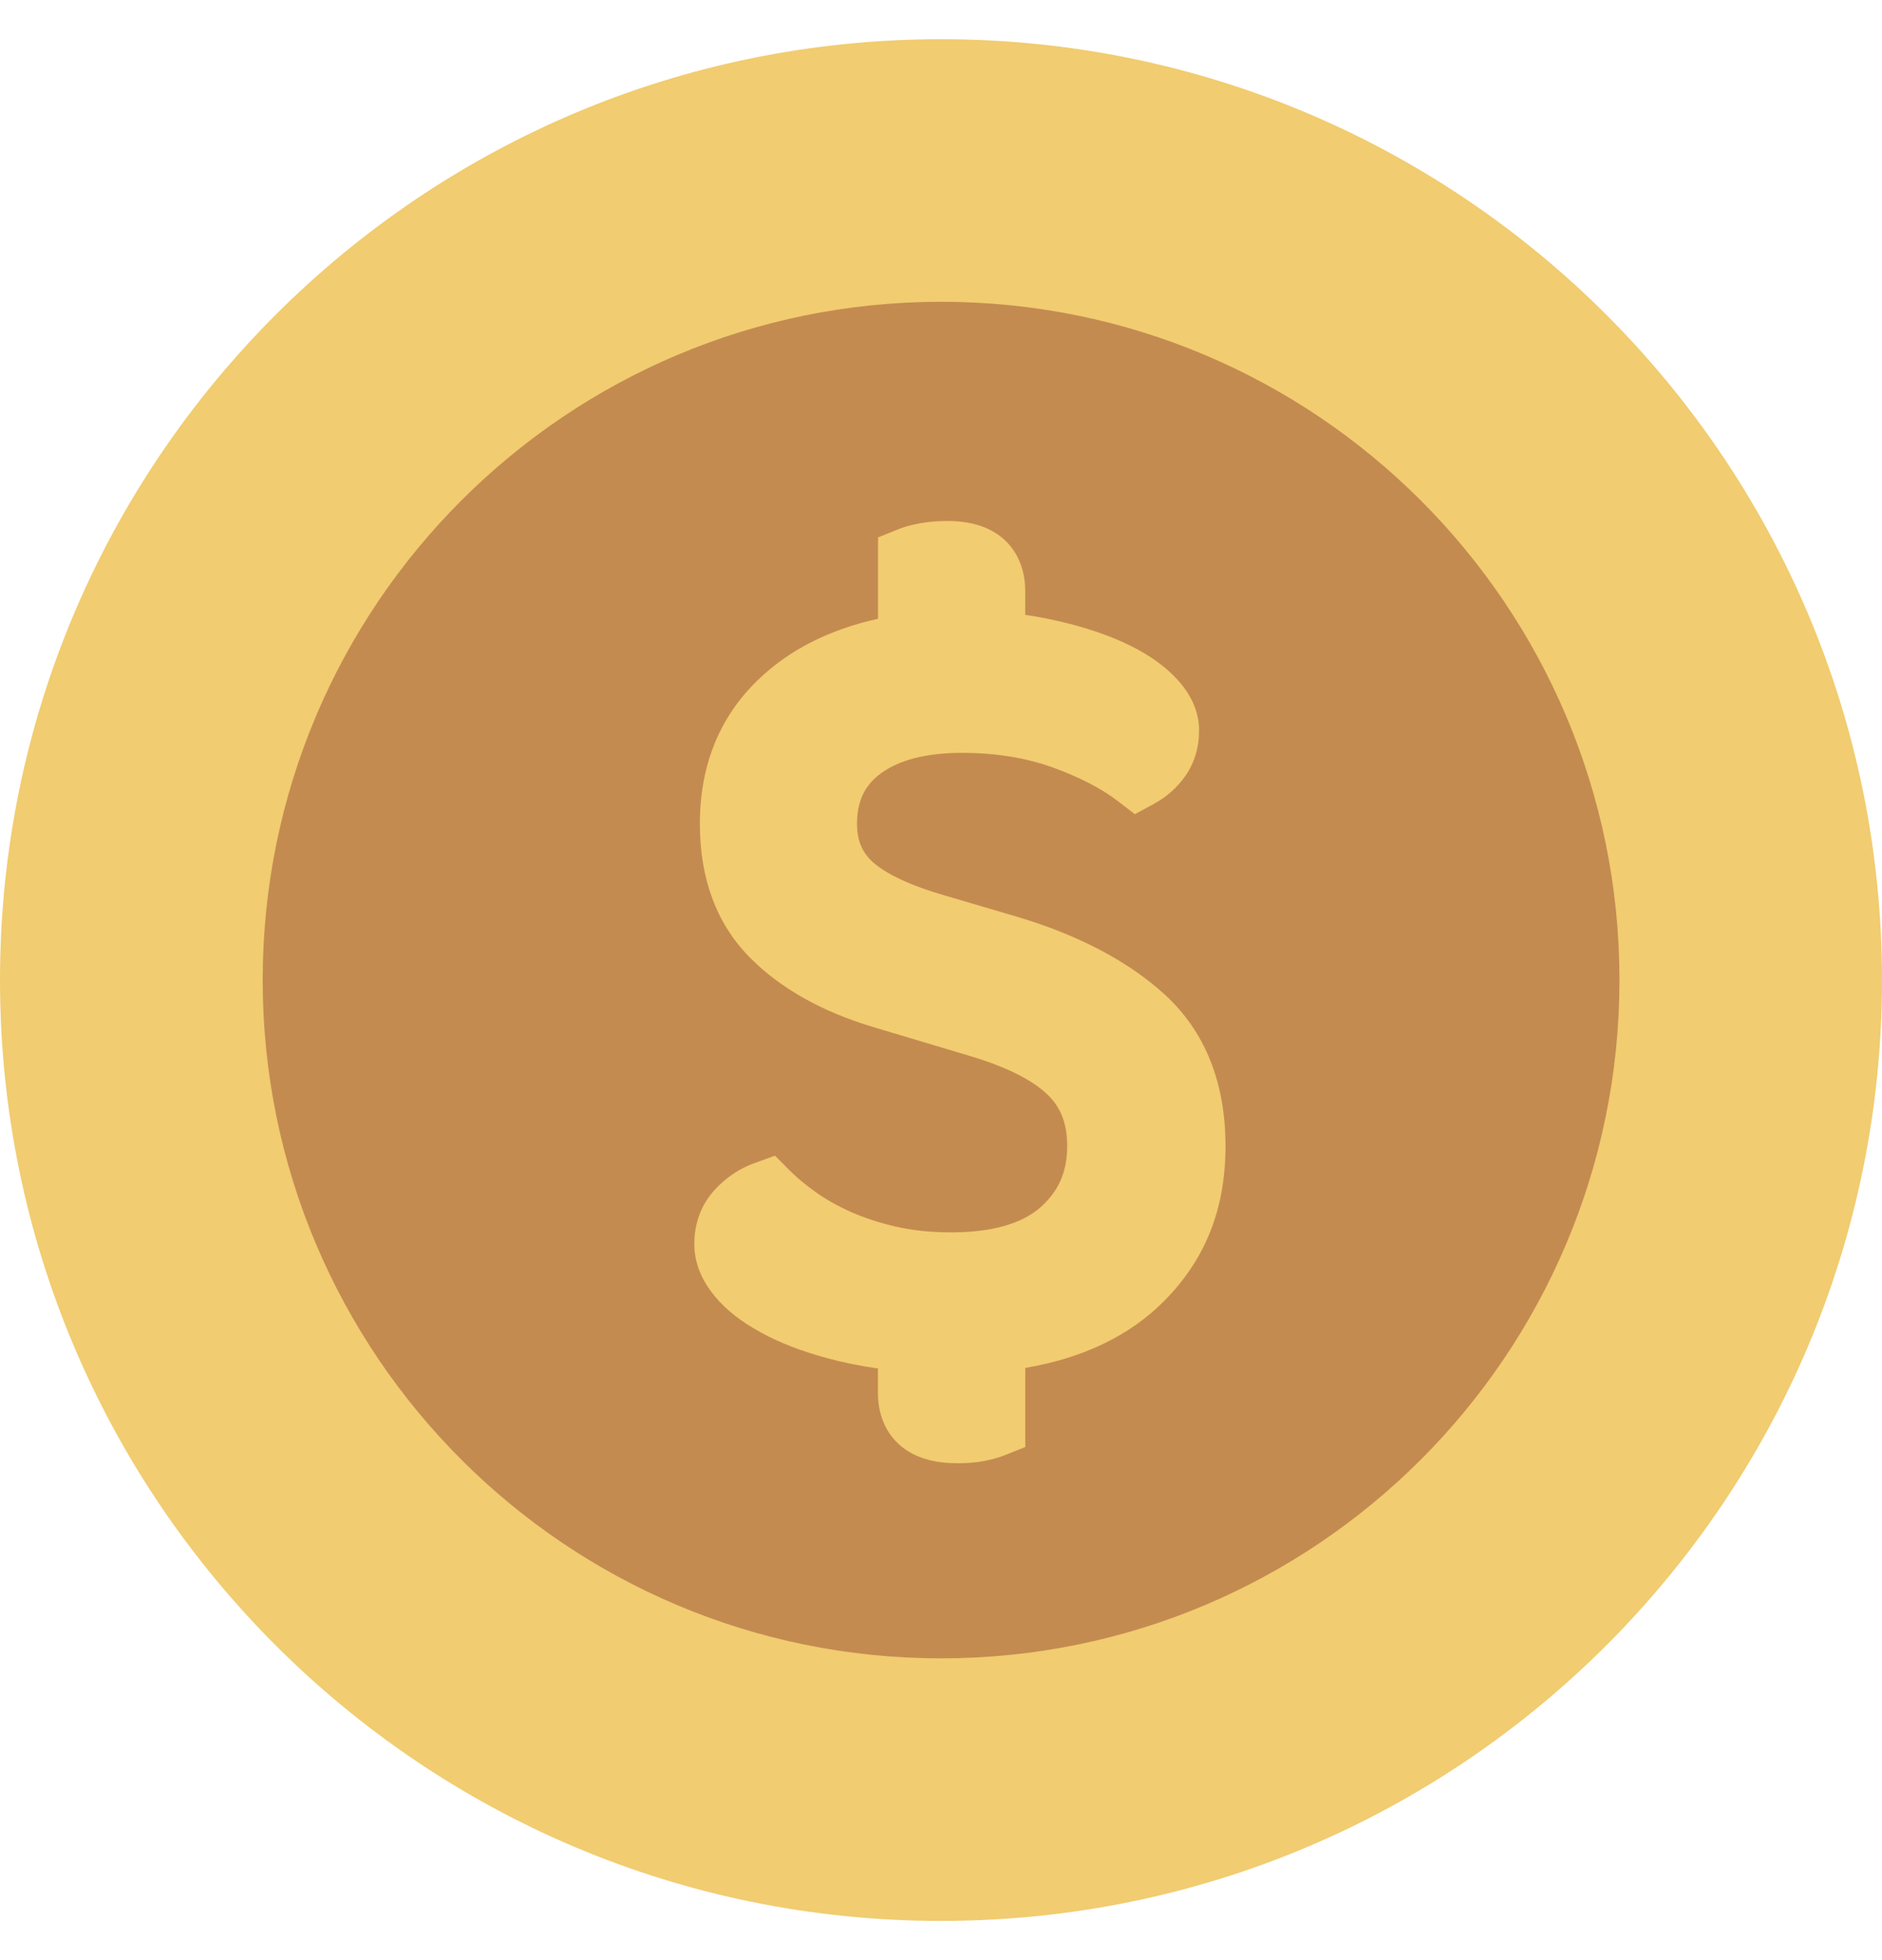 <svg width="24" height="25" viewBox="0 0 24 25" fill="none" xmlns="http://www.w3.org/2000/svg">
<path d="M12 24.5C18.627 24.5 24 19.127 24 12.5C24 5.873 18.627 0.5 12 0.5C5.373 0.5 0 5.873 0 12.5C0 19.127 5.373 24.5 12 24.5Z" fill="#F1CC70"/>
<path d="M12.001 21.151C16.779 21.151 20.652 17.278 20.652 12.5C20.652 7.722 16.779 3.849 12.001 3.849C7.223 3.849 3.35 7.722 3.35 12.5C3.35 17.278 7.223 21.151 12.001 21.151Z" fill="#C48B51"/>
<path d="M12.198 18.662C11.459 18.662 11.196 18.202 11.196 17.772V17.454C10.964 17.421 10.746 17.377 10.543 17.321C10.222 17.234 9.941 17.125 9.707 16.997C9.45 16.857 9.256 16.704 9.112 16.529C8.94 16.32 8.854 16.097 8.854 15.865C8.854 15.601 8.943 15.363 9.112 15.178C9.258 15.018 9.431 14.902 9.628 14.832L9.883 14.74L10.074 14.932C10.16 15.019 10.27 15.11 10.399 15.202C10.525 15.293 10.675 15.378 10.845 15.455C11.015 15.531 11.21 15.595 11.425 15.645C11.635 15.693 11.872 15.718 12.128 15.718C12.644 15.718 13.028 15.61 13.269 15.398C13.5 15.193 13.609 14.945 13.609 14.617C13.609 14.337 13.532 14.131 13.365 13.967C13.168 13.775 12.834 13.607 12.371 13.469L11.151 13.104C10.486 12.907 9.951 12.606 9.56 12.21C9.139 11.783 8.925 11.21 8.925 10.508C8.925 9.764 9.174 9.146 9.666 8.672C10.061 8.29 10.575 8.029 11.197 7.892V6.854L11.466 6.746C11.54 6.716 11.63 6.692 11.739 6.673C11.842 6.654 11.96 6.645 12.086 6.645C12.815 6.645 13.074 7.105 13.074 7.535V7.842C13.271 7.871 13.46 7.91 13.638 7.956C13.937 8.033 14.201 8.128 14.424 8.24C14.665 8.36 14.862 8.502 15.008 8.661C15.196 8.864 15.291 9.084 15.291 9.316C15.291 9.535 15.232 9.731 15.116 9.897C15.012 10.044 14.878 10.164 14.718 10.251L14.473 10.385L14.253 10.216C14.045 10.056 13.766 9.912 13.421 9.787C13.081 9.665 12.694 9.602 12.269 9.602C11.815 9.602 11.464 9.692 11.228 9.868C11.024 10.02 10.929 10.223 10.929 10.508C10.929 10.715 10.992 10.869 11.127 10.992C11.247 11.102 11.509 11.268 12.078 11.43L12.937 11.683C13.734 11.916 14.378 12.252 14.85 12.682C15.366 13.152 15.628 13.804 15.628 14.617C15.628 15.431 15.365 16.069 14.845 16.594C14.409 17.034 13.815 17.321 13.075 17.447V18.456L12.805 18.563C12.732 18.592 12.647 18.616 12.544 18.635C12.442 18.654 12.329 18.663 12.199 18.663L12.198 18.662Z" fill="#F1CC70"/>
<path d="M12.127 16.145C12.754 16.145 13.228 16.003 13.551 15.718C13.874 15.433 14.035 15.066 14.035 14.617C14.035 14.225 13.911 13.907 13.664 13.664C13.416 13.421 13.025 13.22 12.493 13.06L11.273 12.696C10.674 12.518 10.204 12.257 9.863 11.91C9.522 11.565 9.351 11.097 9.351 10.508C9.351 9.881 9.554 9.372 9.961 8.979C10.368 8.587 10.922 8.343 11.623 8.25V7.142C11.67 7.123 11.732 7.107 11.812 7.093C11.891 7.079 11.983 7.072 12.086 7.072C12.46 7.072 12.647 7.227 12.647 7.535V8.222C12.965 8.249 13.259 8.299 13.53 8.369C13.802 8.439 14.035 8.523 14.232 8.621C14.428 8.719 14.582 8.829 14.694 8.951C14.806 9.073 14.862 9.194 14.862 9.315C14.862 9.446 14.829 9.558 14.764 9.652C14.699 9.745 14.614 9.82 14.512 9.876C14.269 9.689 13.954 9.526 13.565 9.385C13.177 9.245 12.744 9.175 12.268 9.175C11.716 9.175 11.284 9.292 10.97 9.526C10.657 9.759 10.501 10.087 10.501 10.507C10.501 10.835 10.613 11.101 10.837 11.306C11.062 11.512 11.435 11.69 11.96 11.84L12.815 12.092C13.553 12.307 14.136 12.609 14.561 12.997C14.987 13.385 15.2 13.925 15.2 14.617C15.2 15.308 14.98 15.848 14.54 16.293C14.101 16.737 13.47 16.996 12.647 17.071V18.165C12.6 18.184 12.539 18.2 12.465 18.215C12.39 18.229 12.301 18.235 12.198 18.235C11.815 18.235 11.623 18.081 11.623 17.773V17.072C11.268 17.044 10.946 16.99 10.656 16.91C10.366 16.831 10.118 16.735 9.912 16.623C9.707 16.511 9.55 16.389 9.443 16.258C9.335 16.127 9.281 15.997 9.281 15.866C9.281 15.707 9.331 15.574 9.428 15.466C9.526 15.359 9.641 15.282 9.772 15.235C9.875 15.338 10.001 15.443 10.151 15.551C10.3 15.658 10.473 15.756 10.67 15.845C10.867 15.934 11.086 16.007 11.329 16.062C11.572 16.119 11.838 16.147 12.128 16.147L12.127 16.145Z" fill="#F1CC70"/>
</svg>
